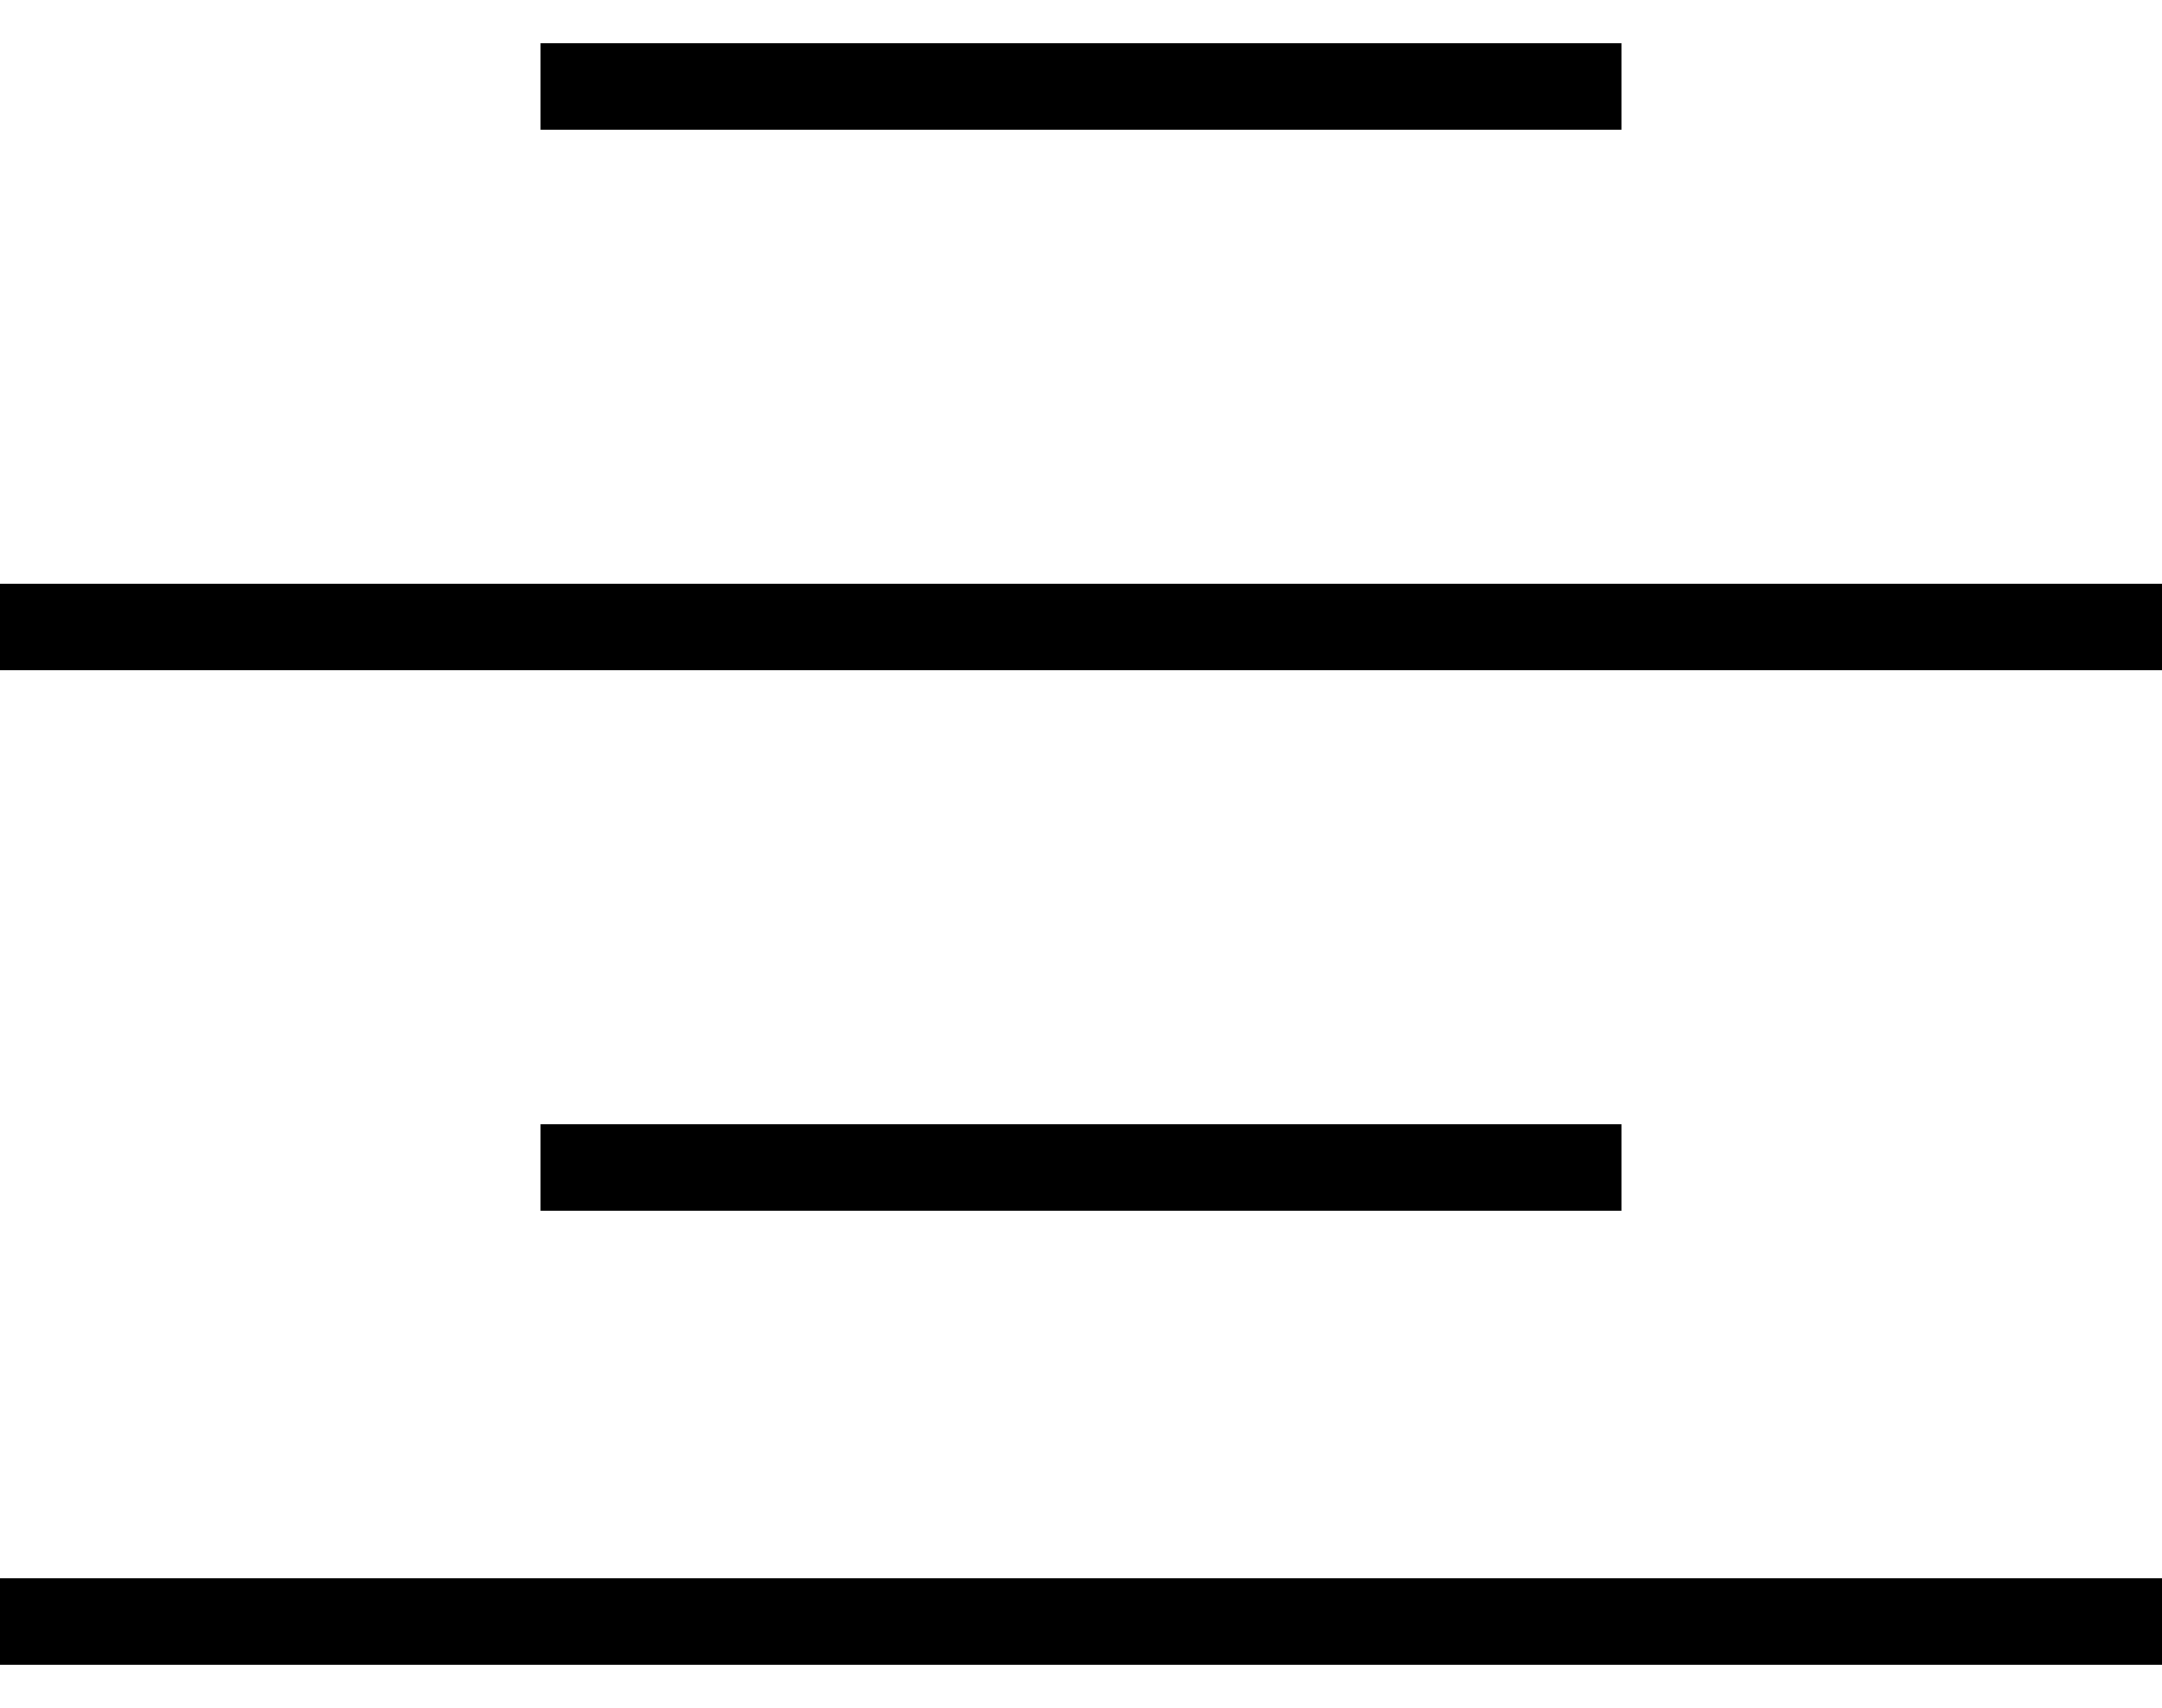 <?xml version="1.0" encoding="UTF-8" standalone="no"?>
<svg xmlns="http://www.w3.org/2000/svg" height="79" width="100">
 
  <line x1="25" y1="4" x2="75" y2="4" style="stroke:rgb(0,0,0);stroke-width:4" />
  <line x1="0" y1="29" x2="100" y2="29" style="stroke:rgb(0,0,0);stroke-width:4" />
  <line x1="25" y1="54" x2="75" y2="54" style="stroke:rgb(0,0,0);stroke-width:4" />
  <line x1="0" y1="75" x2="100" y2="75" style="stroke:rgb(0,0,0);stroke-width:4" />
  Sorry, your browser does not support inline SVG.  
</svg> 